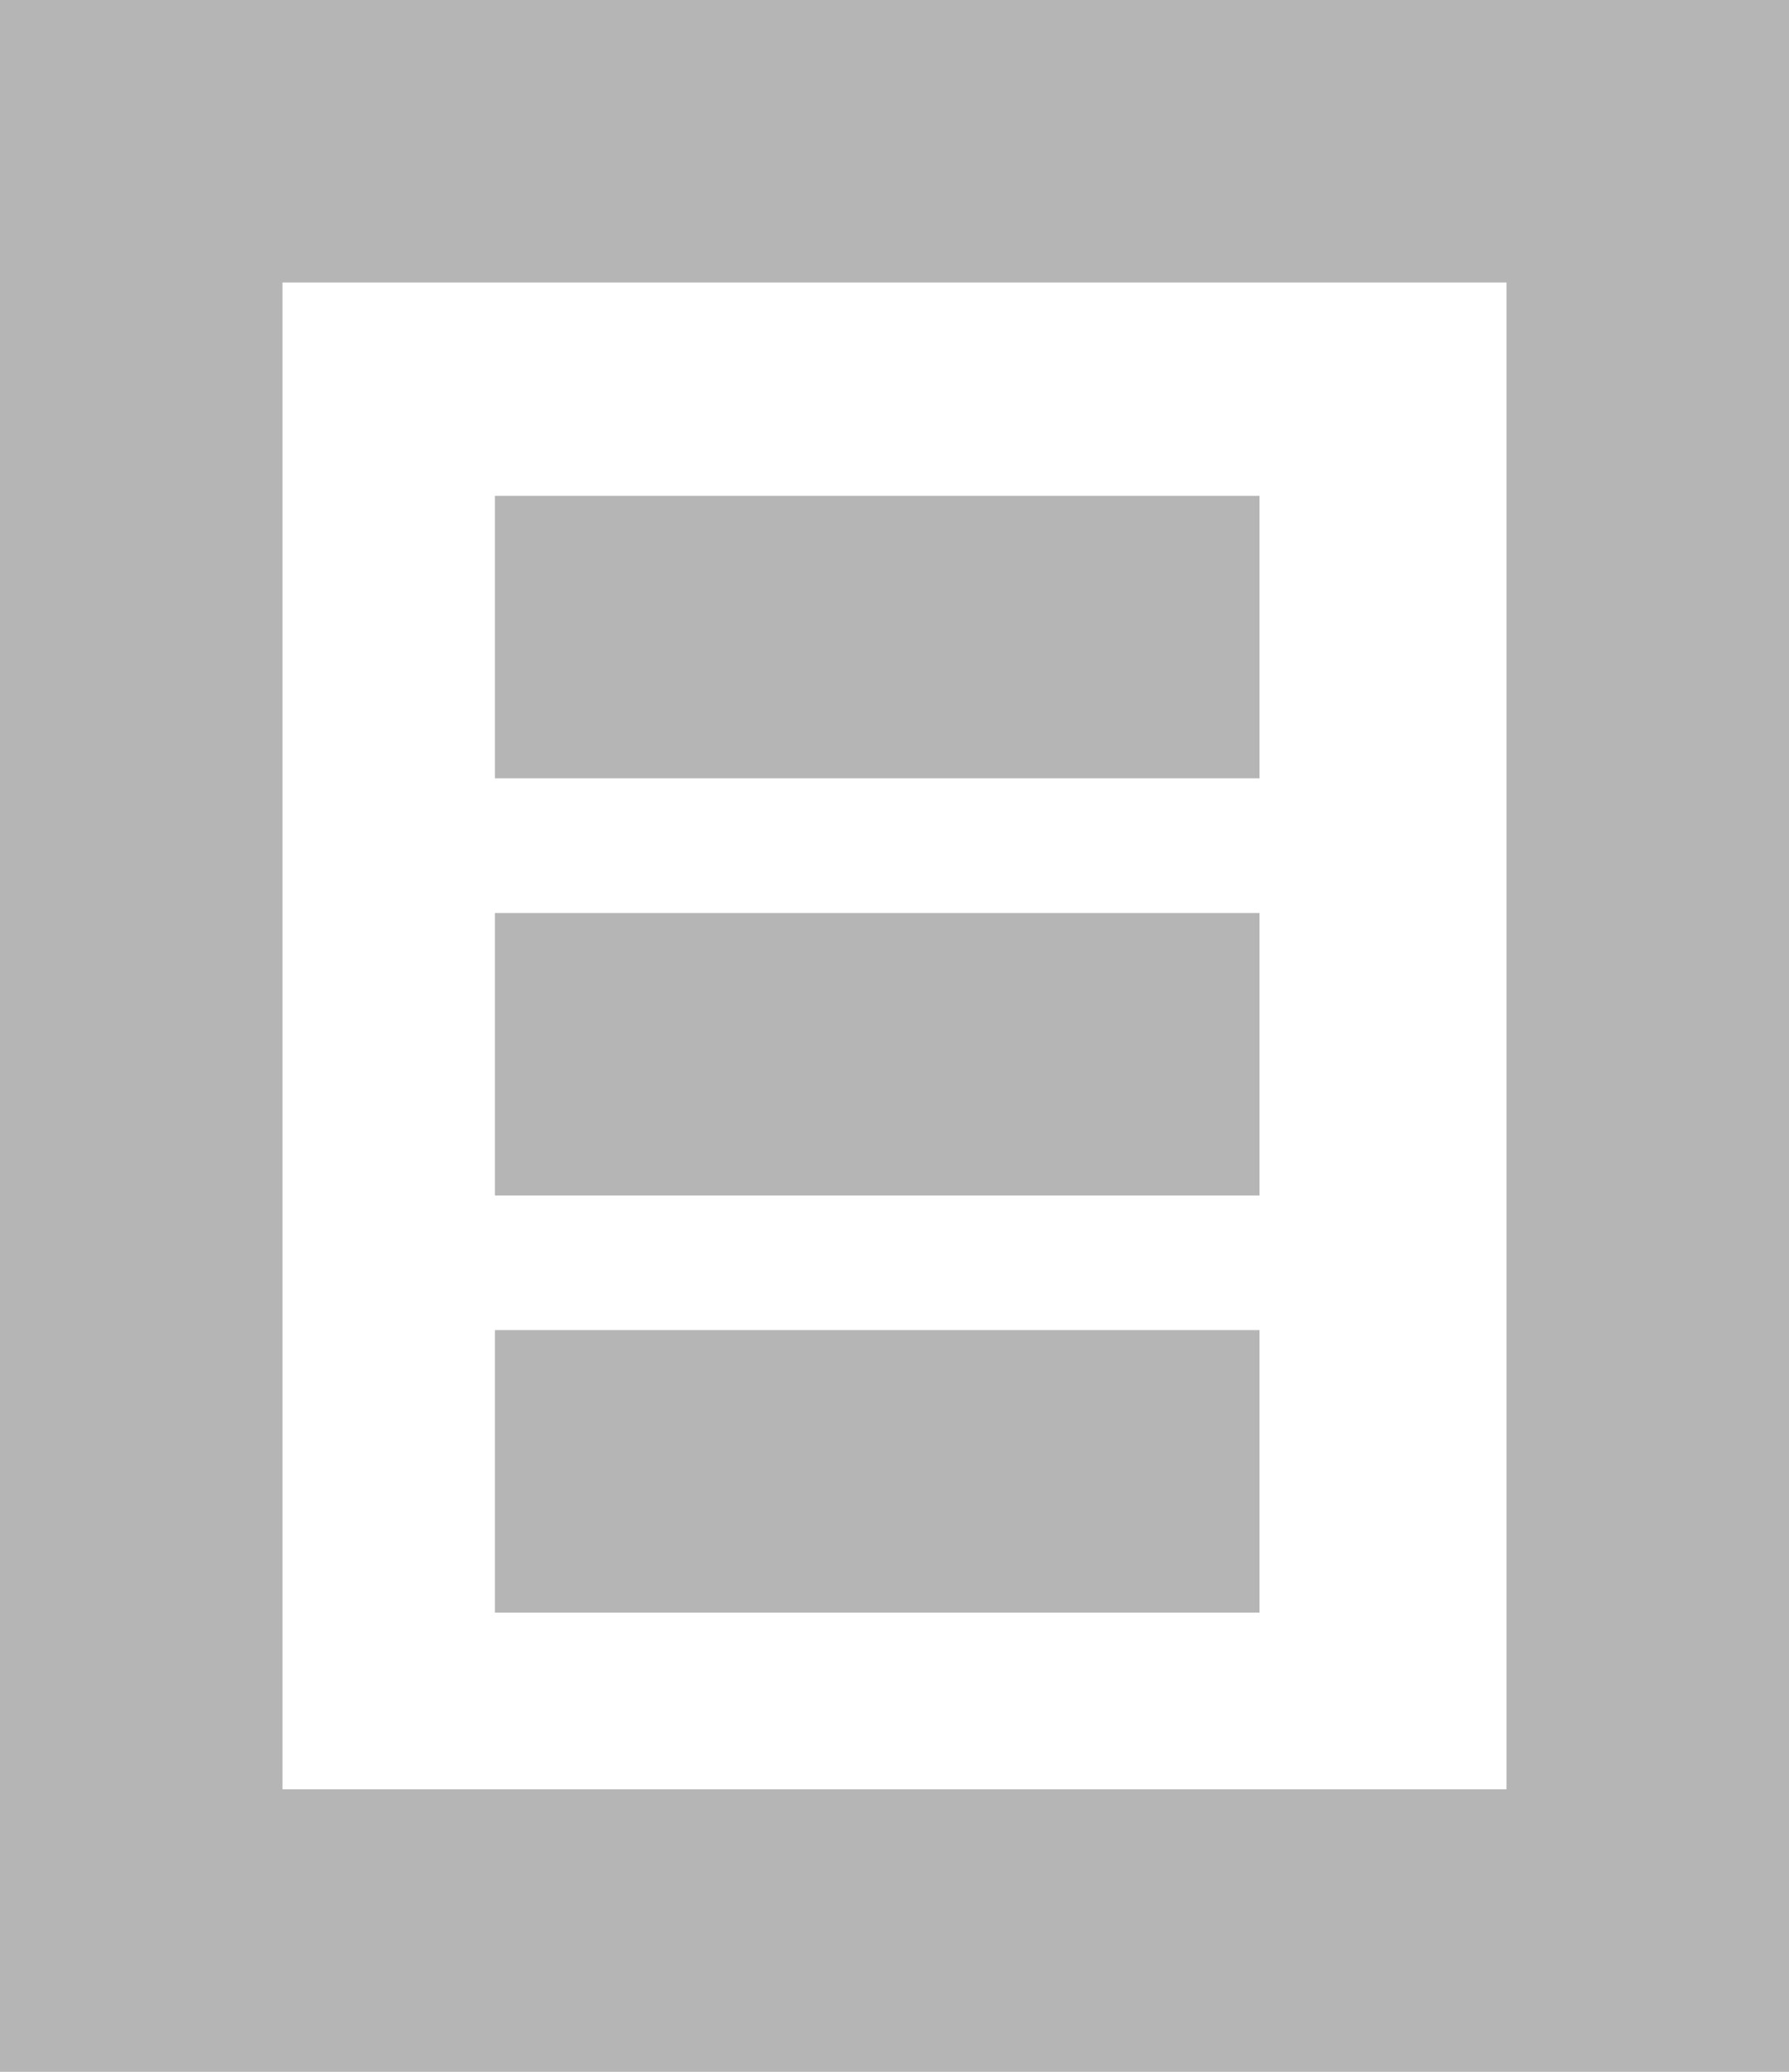 <svg xmlns="http://www.w3.org/2000/svg" width="19" height="22" viewBox="0 0 19 22"><g transform="translate(-0.281 0.121)"><g transform="translate(0.281 -0.121)" fill="none" stroke="#b5b5b5" stroke-width="3"><rect width="19" height="22" stroke="none"/><rect x="1.5" y="1.5" width="16" height="19" fill="none"/></g><g transform="translate(5.537 6.644)"><line x2="8.121" fill="none" stroke="#b5b5b5" stroke-width="3"/><line x2="8.121" transform="translate(0 4.43)" fill="none" stroke="#b5b5b5" stroke-width="3"/><line x2="8.121" transform="translate(0 8.859)" fill="none" stroke="#b5b5b5" stroke-width="3"/></g></g></svg>